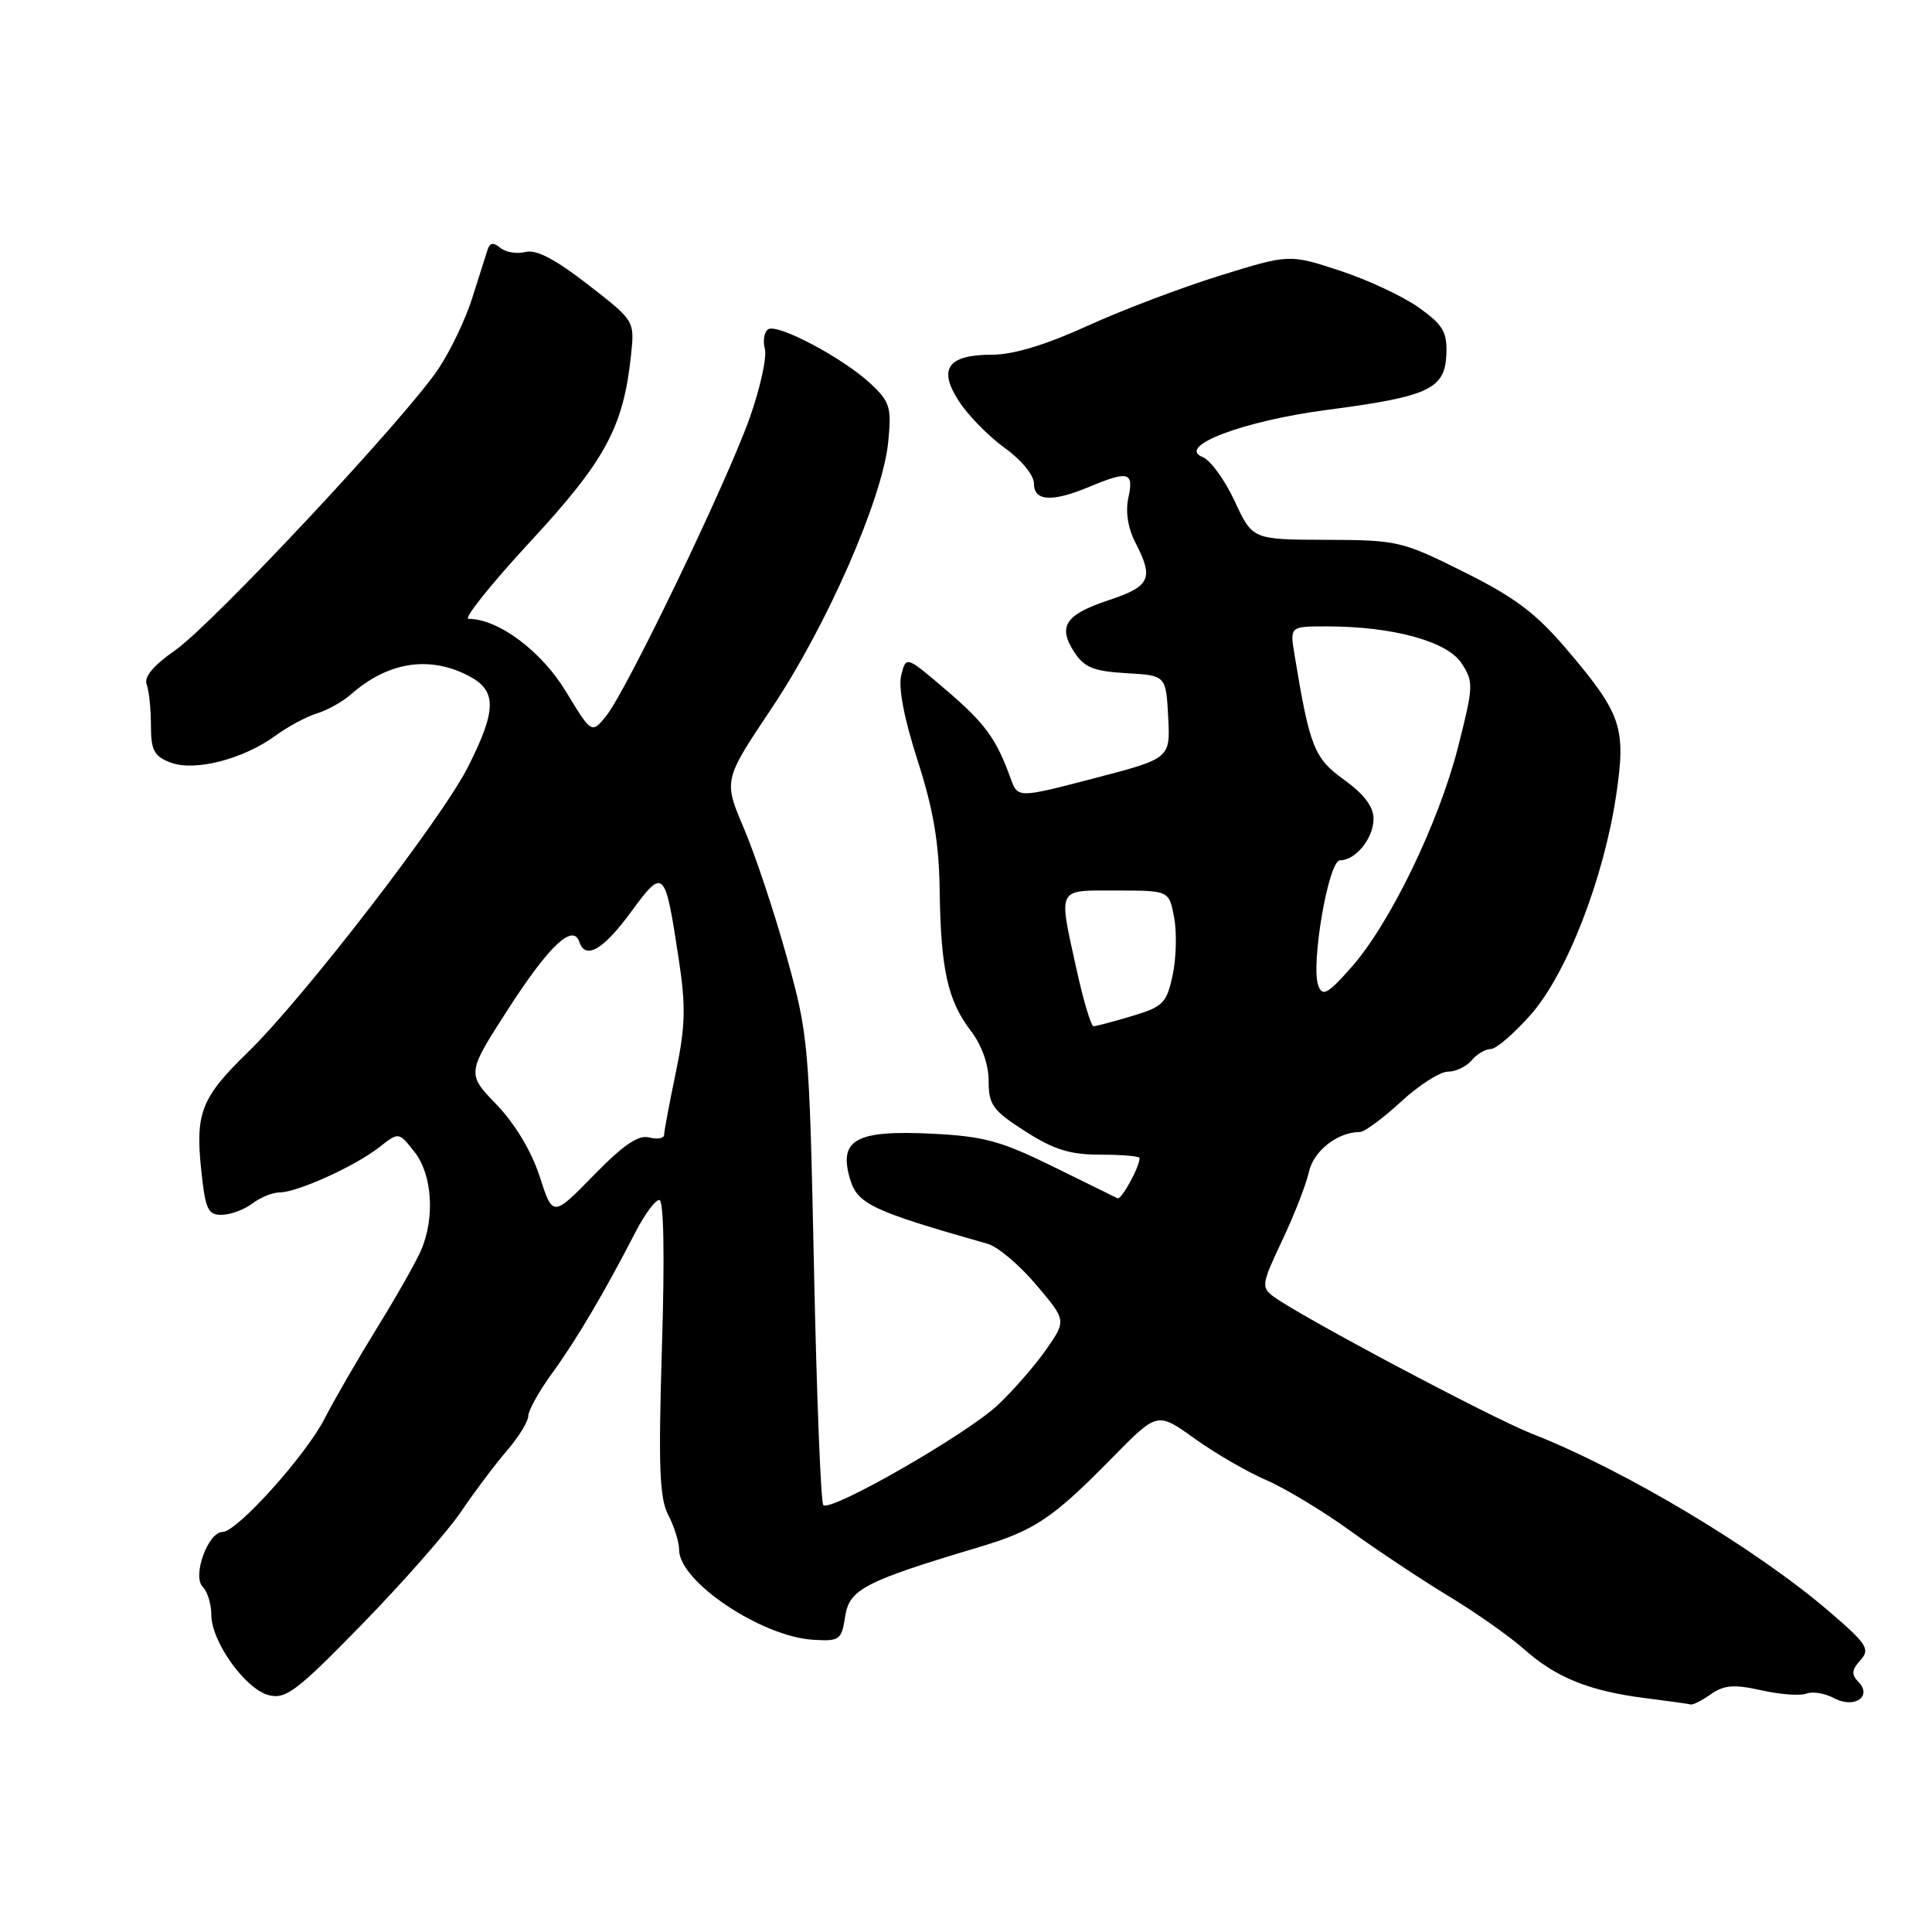 <?xml version="1.0" encoding="UTF-8" standalone="no"?>
<!DOCTYPE svg PUBLIC "-//W3C//DTD SVG 1.1//EN" "http://www.w3.org/Graphics/SVG/1.1/DTD/svg11.dtd" >
<svg xmlns="http://www.w3.org/2000/svg" xmlns:xlink="http://www.w3.org/1999/xlink" version="1.1" viewBox="0 0 256 256">
 <g >
 <path fill="currentColor"
d=" M 226.72 224.48 C 228.46 223.27 229.78 223.17 233.38 223.97 C 235.86 224.53 238.55 224.73 239.36 224.41 C 240.18 224.10 241.83 224.37 243.03 225.02 C 245.73 226.46 248.17 224.77 246.21 222.81 C 245.30 221.90 245.36 221.25 246.50 220.00 C 247.83 218.53 247.43 217.89 242.54 213.67 C 232.87 205.32 215.27 194.78 203.00 189.98 C 197.69 187.91 172.32 174.44 168.75 171.80 C 167.10 170.58 167.17 170.13 169.88 164.40 C 171.48 161.04 173.07 156.94 173.44 155.28 C 174.05 152.50 177.24 150.00 180.19 150.00 C 180.79 150.00 183.23 148.20 185.62 146.00 C 188.00 143.80 190.81 142.00 191.86 142.00 C 192.90 142.00 194.32 141.32 195.00 140.50 C 195.68 139.68 196.83 139.00 197.54 139.00 C 198.25 139.00 200.63 136.95 202.84 134.44 C 207.60 129.04 212.50 116.43 214.15 105.38 C 215.48 96.41 214.88 94.62 207.68 86.14 C 203.55 81.27 200.78 79.18 194.00 75.80 C 185.77 71.69 185.19 71.56 175.73 71.53 C 165.96 71.50 165.96 71.50 163.60 66.40 C 162.30 63.60 160.39 60.97 159.37 60.57 C 155.77 59.16 164.73 55.76 175.93 54.30 C 189.31 52.55 191.46 51.55 191.65 46.97 C 191.77 44.00 191.23 43.07 188.04 40.78 C 185.98 39.30 181.27 37.09 177.58 35.88 C 170.85 33.67 170.85 33.67 161.68 36.51 C 156.63 38.07 148.73 41.07 144.11 43.17 C 138.60 45.69 134.27 47.00 131.48 47.00 C 125.56 47.00 124.24 48.87 127.10 53.22 C 128.31 55.08 131.04 57.85 133.15 59.37 C 135.34 60.94 137.00 62.97 137.00 64.06 C 137.00 66.43 139.39 66.57 144.35 64.50 C 149.52 62.34 150.26 62.54 149.52 65.93 C 149.11 67.77 149.45 69.97 150.44 71.88 C 152.91 76.66 152.43 77.69 146.93 79.52 C 141.13 81.45 140.11 83.00 142.38 86.46 C 143.68 88.44 144.95 88.95 149.24 89.20 C 154.50 89.50 154.50 89.50 154.79 95.00 C 155.08 100.50 155.08 100.50 144.97 103.13 C 134.86 105.77 134.86 105.77 133.91 103.13 C 132.01 97.87 130.52 95.83 125.34 91.41 C 120.06 86.90 120.06 86.90 119.42 89.47 C 119.01 91.09 119.80 95.23 121.59 100.77 C 123.68 107.28 124.43 111.67 124.51 118.00 C 124.66 128.45 125.57 132.57 128.63 136.58 C 130.10 138.50 131.00 141.05 131.00 143.24 C 131.00 146.39 131.54 147.14 135.84 149.90 C 139.65 152.34 141.77 153.00 145.84 153.00 C 148.68 153.00 151.00 153.20 151.00 153.45 C 151.00 154.63 148.59 159.02 148.08 158.78 C 147.76 158.62 143.90 156.73 139.50 154.56 C 132.65 151.19 130.35 150.56 123.50 150.22 C 113.45 149.73 111.13 150.98 112.60 156.11 C 113.59 159.55 115.40 160.41 130.89 164.82 C 132.21 165.19 135.09 167.63 137.29 170.23 C 141.30 174.96 141.30 174.96 138.66 178.77 C 137.21 180.86 134.33 184.17 132.26 186.13 C 128.18 190.00 110.06 200.40 109.09 199.43 C 108.77 199.10 108.21 185.03 107.86 168.17 C 107.23 138.23 107.14 137.24 104.26 126.84 C 102.63 120.97 100.08 113.30 98.58 109.78 C 95.86 103.39 95.86 103.39 102.25 93.84 C 109.57 82.89 116.94 66.07 117.69 58.60 C 118.15 53.96 117.94 53.26 115.35 50.83 C 111.73 47.45 103.06 42.84 101.79 43.63 C 101.26 43.96 101.06 45.13 101.35 46.23 C 101.64 47.33 100.73 51.44 99.34 55.37 C 96.25 64.06 82.99 91.59 80.32 94.87 C 78.39 97.24 78.39 97.24 74.97 91.60 C 71.73 86.26 66.02 82.00 62.08 82.00 C 61.38 82.00 65.07 77.39 70.28 71.75 C 80.24 60.99 82.62 56.57 83.62 47.00 C 84.09 42.50 84.09 42.50 77.87 37.68 C 73.56 34.33 71.04 33.02 69.63 33.39 C 68.52 33.68 67.02 33.43 66.31 32.85 C 65.37 32.07 64.91 32.14 64.59 33.14 C 64.35 33.89 63.44 36.75 62.57 39.50 C 61.71 42.25 59.70 46.46 58.11 48.85 C 53.83 55.29 28.17 82.72 23.18 86.19 C 20.34 88.17 19.05 89.70 19.43 90.68 C 19.74 91.50 20.00 93.94 20.00 96.11 C 20.00 99.43 20.41 100.20 22.60 101.04 C 25.80 102.25 32.20 100.62 36.50 97.48 C 38.15 96.27 40.62 94.95 42.00 94.53 C 43.38 94.11 45.40 92.98 46.50 92.01 C 51.38 87.71 56.85 86.84 62.05 89.53 C 65.85 91.49 65.85 94.00 62.03 101.59 C 58.59 108.43 40.25 132.22 32.87 139.40 C 26.67 145.43 25.87 147.45 26.66 155.02 C 27.21 160.25 27.55 161.00 29.39 160.97 C 30.55 160.95 32.37 160.28 33.44 159.47 C 34.51 158.66 36.14 158.00 37.06 158.00 C 39.38 158.00 47.10 154.50 50.25 152.02 C 52.84 149.98 52.84 149.98 54.92 152.63 C 57.28 155.63 57.66 161.38 55.78 165.70 C 55.11 167.24 52.48 171.88 49.92 176.02 C 47.37 180.15 44.27 185.52 43.03 187.94 C 40.52 192.86 31.39 203.00 29.48 203.00 C 27.56 203.00 25.45 208.85 26.86 210.26 C 27.49 210.89 28.00 212.56 28.00 213.97 C 28.00 217.52 32.52 223.84 35.62 224.62 C 37.88 225.19 39.35 224.07 48.00 215.20 C 53.39 209.67 59.28 202.97 61.08 200.32 C 62.87 197.67 65.62 194.02 67.17 192.22 C 68.73 190.41 70.00 188.34 70.00 187.62 C 70.00 186.89 71.44 184.32 73.20 181.90 C 76.40 177.50 80.09 171.25 84.21 163.25 C 85.41 160.91 86.83 159.00 87.36 159.00 C 87.95 159.00 88.09 166.34 87.71 178.50 C 87.23 194.37 87.38 198.51 88.55 200.75 C 89.34 202.26 89.99 204.35 89.99 205.39 C 90.01 209.58 100.92 216.88 107.77 217.28 C 111.26 217.49 111.51 217.30 111.99 214.18 C 112.54 210.58 114.58 209.53 129.76 204.99 C 137.12 202.79 139.49 201.20 147.43 193.11 C 153.36 187.07 153.36 187.07 158.31 190.63 C 161.03 192.58 165.29 195.05 167.78 196.12 C 170.26 197.19 175.27 200.20 178.90 202.83 C 182.53 205.45 188.42 209.36 191.99 211.52 C 195.55 213.67 200.05 216.84 201.99 218.56 C 206.18 222.29 210.57 224.06 218.00 225.01 C 221.03 225.39 223.74 225.77 224.03 225.85 C 224.32 225.93 225.53 225.32 226.72 224.48 Z  M 71.51 155.89 C 70.43 152.56 68.25 148.92 65.80 146.37 C 61.83 142.25 61.83 142.25 67.41 133.59 C 72.78 125.27 75.94 122.31 76.77 124.82 C 77.57 127.22 79.93 125.86 83.59 120.87 C 87.97 114.91 88.11 115.04 89.95 127.18 C 90.89 133.37 90.82 136.00 89.55 142.10 C 88.70 146.17 88.00 149.89 88.00 150.37 C 88.00 150.84 87.11 151.00 86.03 150.72 C 84.59 150.34 82.60 151.70 78.66 155.74 C 73.25 161.27 73.25 161.27 71.51 155.89 Z  M 142.65 128.47 C 140.23 117.43 139.94 118.00 147.95 118.00 C 154.91 118.00 154.91 118.00 155.58 121.58 C 155.95 123.54 155.86 126.98 155.38 129.22 C 154.58 132.94 154.11 133.40 150.00 134.63 C 147.53 135.37 145.23 135.98 144.90 135.98 C 144.58 135.99 143.56 132.61 142.65 128.47 Z  M 174.69 130.63 C 173.64 127.89 176.03 114.00 177.55 114.00 C 179.63 114.00 182.00 111.07 182.00 108.49 C 182.00 106.89 180.74 105.23 178.11 103.33 C 174.12 100.46 173.55 99.02 171.53 86.75 C 170.91 83.00 170.91 83.00 175.79 83.00 C 184.54 83.00 191.75 84.97 193.65 87.87 C 195.28 90.35 195.25 90.90 193.20 98.99 C 190.62 109.10 184.16 122.43 179.03 128.21 C 175.95 131.69 175.25 132.08 174.69 130.63 Z "/>
</g>
</svg>